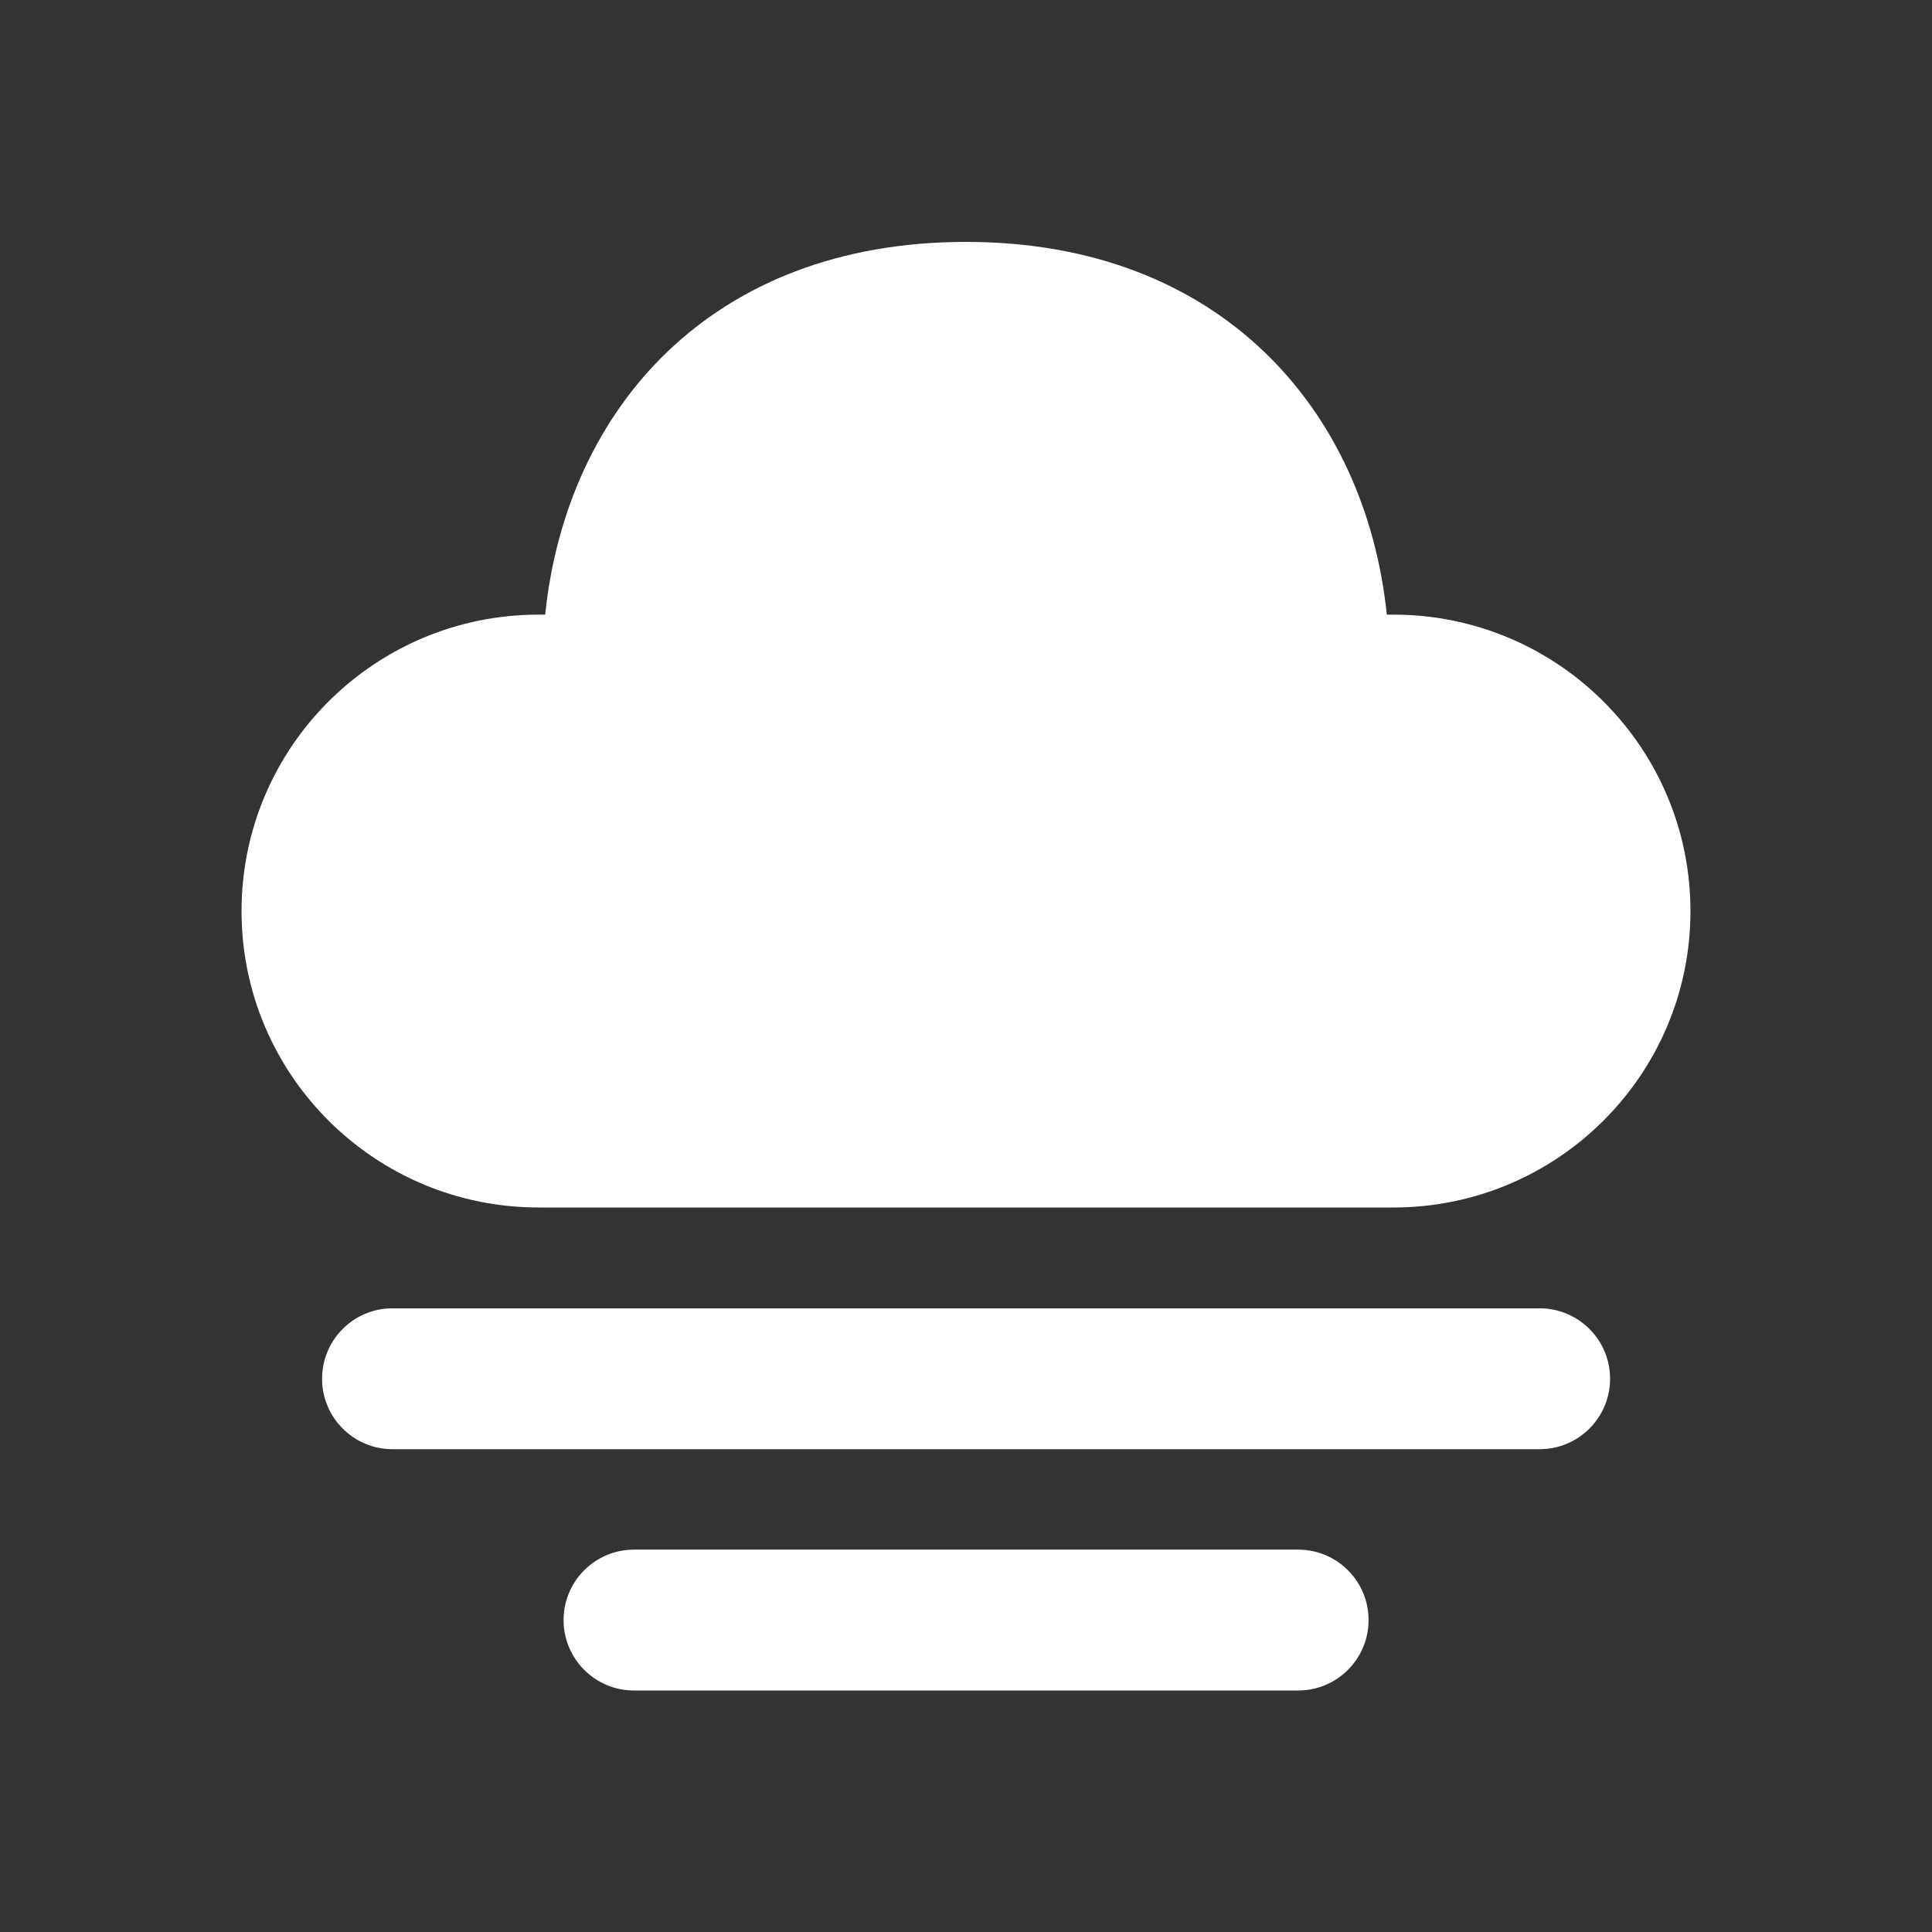 <?xml version="1.0" encoding="UTF-8"?>
<svg width="800px" height="800px" viewBox="0 0 48 48" version="1.1" xmlns="http://www.w3.org/2000/svg" xmlns:xlink="http://www.w3.org/1999/xlink">
    <rect x="0" y="0" width="48" height="48" fill="#333333" stroke="none"/>
    <!-- Uploaded to: SVG Repo, www.svgrepo.com, Generator: SVG Repo Mixer Tools -->
    <title>ic_fluent_weather_fog_48_filled</title>
    <desc>Created with Sketch.</desc>
    <g id="🔍-Product-Icons" stroke="none" stroke-width="1" fill="#FFFFFF" fill-rule="evenodd">
        <g id="ic_fluent_weather_fog_48_filled" fill="#212121" fill-rule="nonzero">
            <path d="M32.252,38.5 C33.219,38.5 34.002,39.284 34.002,40.25 C34.002,41.168 33.295,41.921 32.396,41.994 L32.252,42 L15.752,42 C14.786,42 14.002,41.216 14.002,40.25 C14.002,39.332 14.709,38.579 15.608,38.506 L15.752,38.5 L32.252,38.5 Z M38.252,32.505 C39.218,32.505 40.002,33.288 40.002,34.255 C40.002,35.173 39.295,35.926 38.395,35.999 L38.252,36.005 L9.752,36.005 C8.786,36.005 8.002,35.221 8.002,34.255 C8.002,33.337 8.709,32.583 9.609,32.51 L9.752,32.505 L38.252,32.505 Z M24,6.01 C30.337,6.01 33.932,10.204 34.455,15.27 L34.615,15.27 C38.693,15.27 41.999,18.567 41.999,22.635 C41.999,26.703 38.693,30 34.615,30 L13.385,30 C9.307,30 6.001,26.703 6.001,22.635 C6.001,18.567 9.307,15.27 13.385,15.27 L13.545,15.27 C14.071,10.171 17.663,6.01 24,6.01 Z" fill="white
">

</path>
        </g>
    </g>
</svg>
